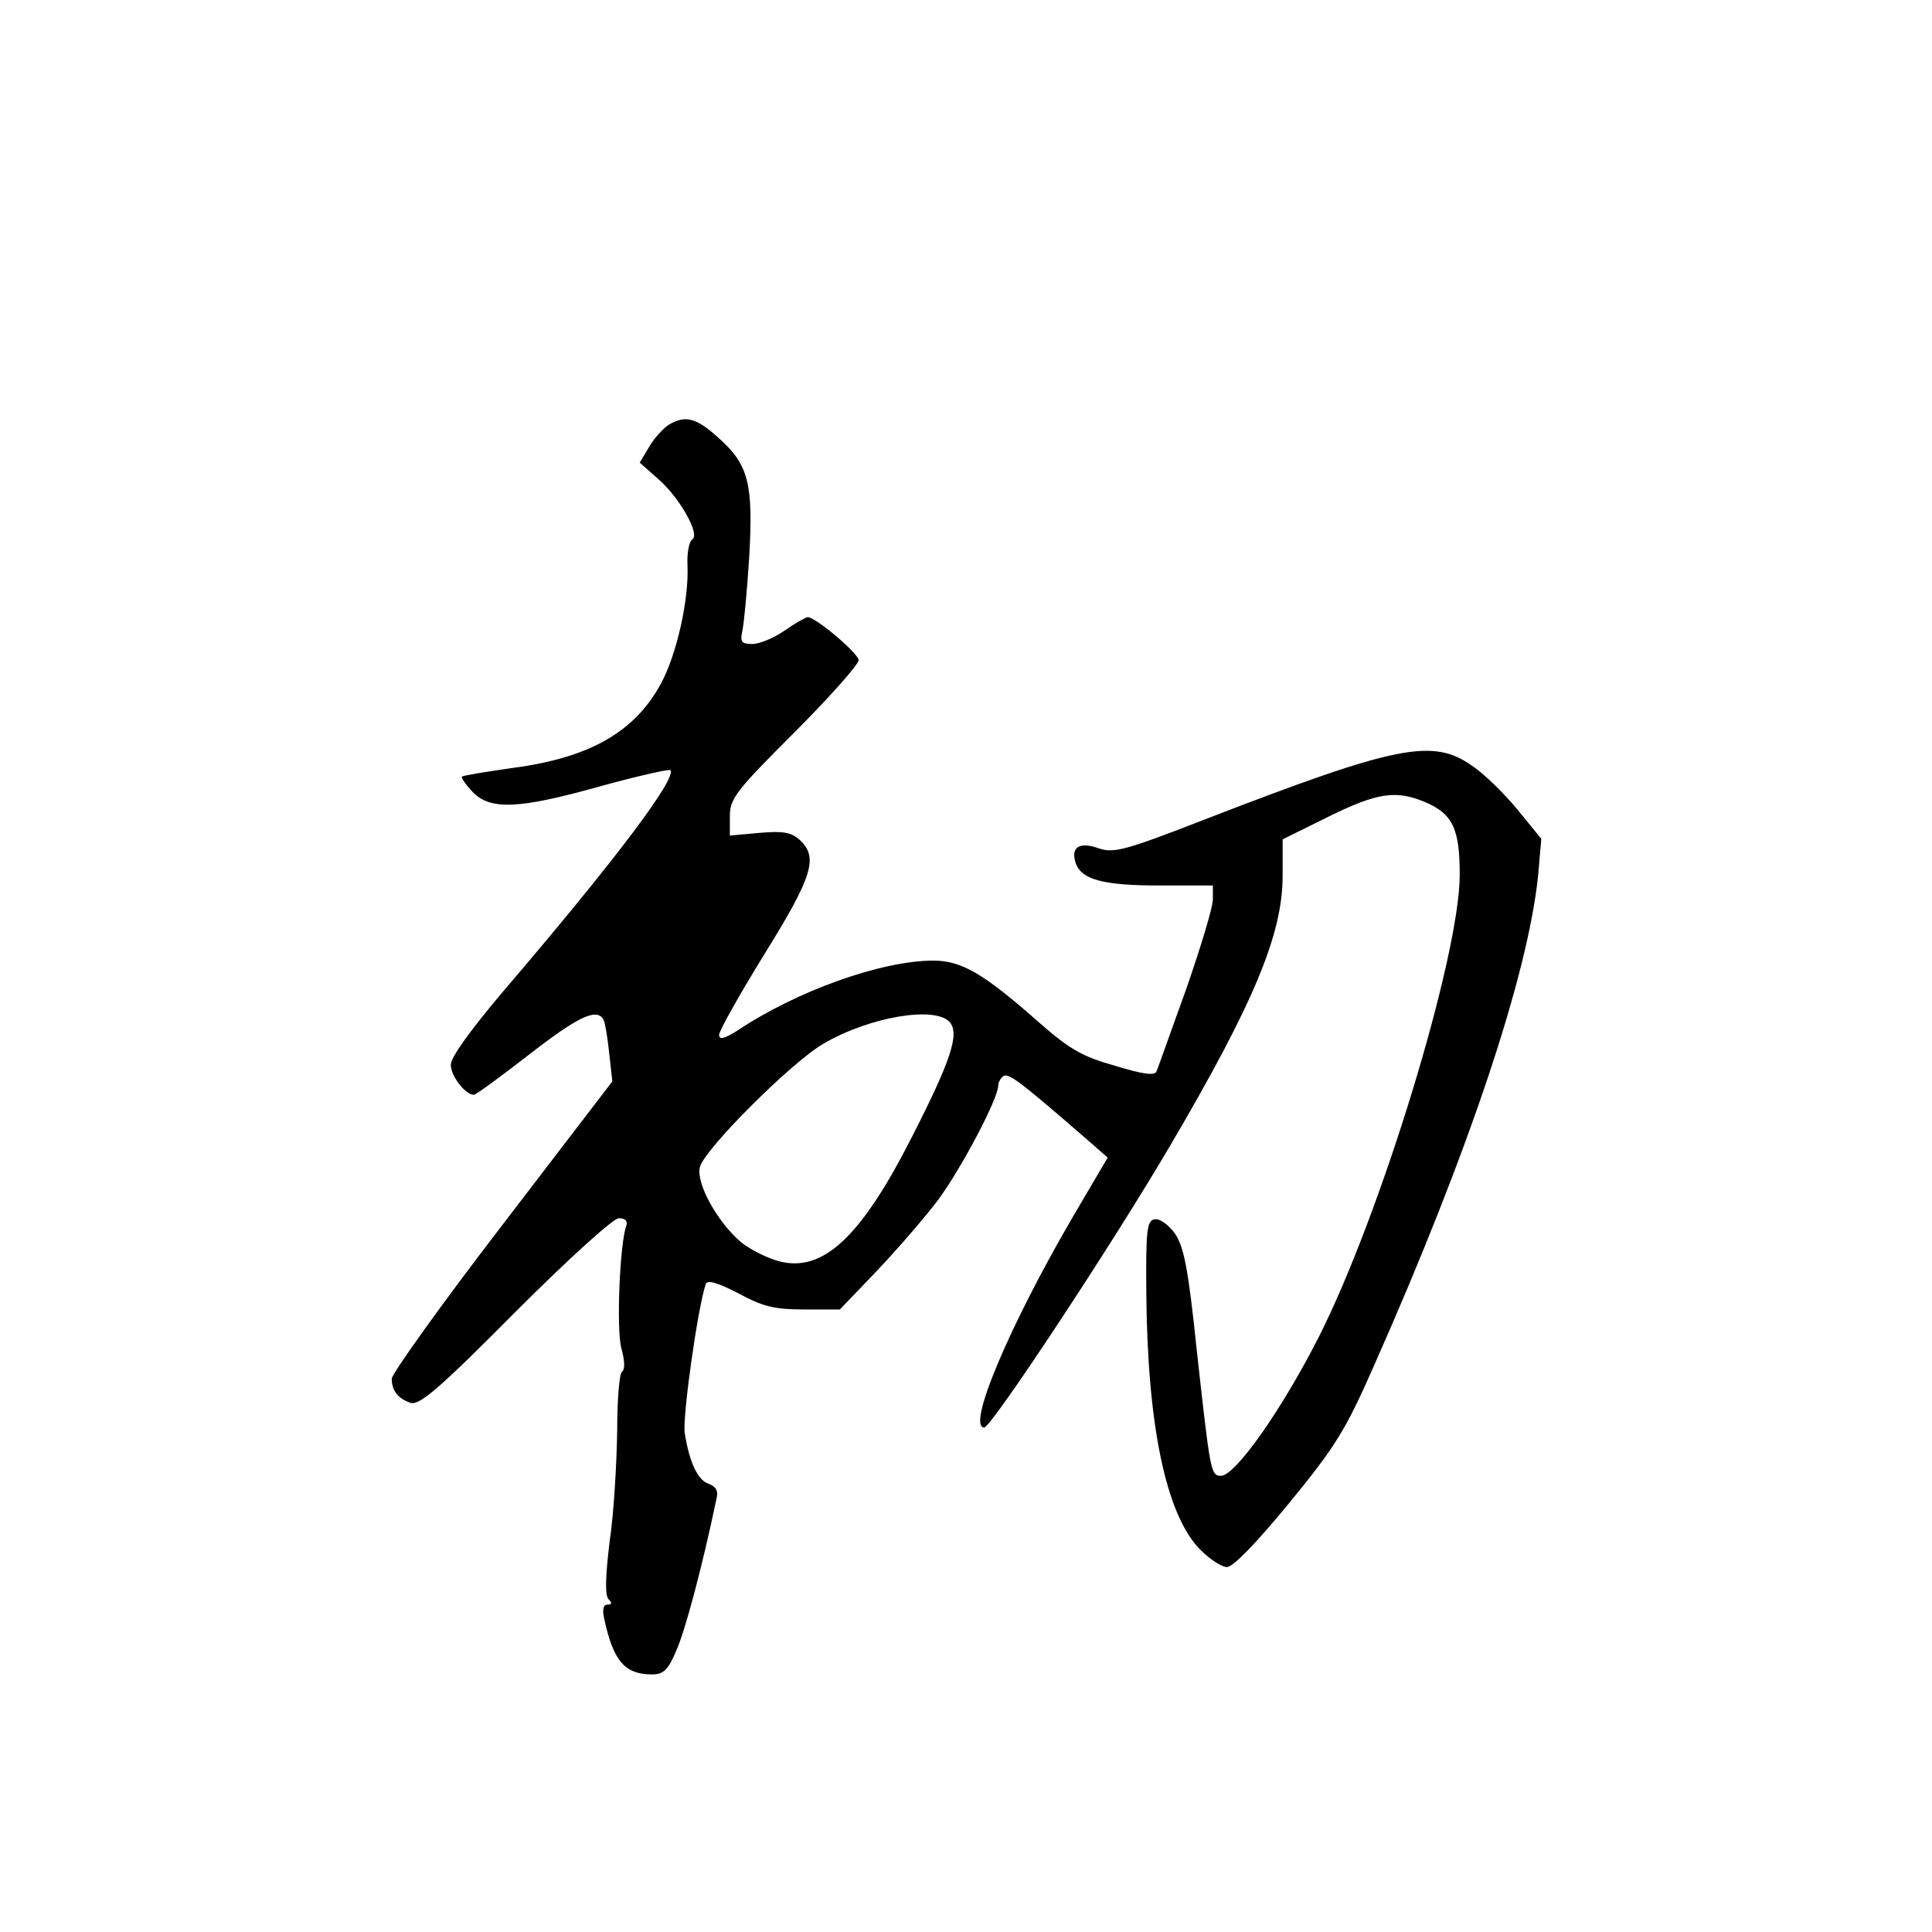 <?xml version="1.0" standalone="no"?>
<!DOCTYPE svg PUBLIC "-//W3C//DTD SVG 20010904//EN"
 "http://www.w3.org/TR/2001/REC-SVG-20010904/DTD/svg10.dtd">
<svg version="1.0" xmlns="http://www.w3.org/2000/svg"
 width="360pt" height="360pt" viewBox="0 0 360 360"
 preserveAspectRatio="xMidYMid meet">
<g transform="translate(0,360) scale(0.1,-0.1)"
fill="#000000" stroke="none">
<path d="M1247 2809 c-10 -6 -27 -24 -37 -41 l-18 -30 35 -31 c40 -35 78 -103
63 -112 -6 -4 -10 -25 -9 -48 3 -64 -20 -166 -49 -220 -49 -91 -133 -139 -277
-158 -49 -7 -92 -14 -94 -16 -3 -1 6 -14 19 -28 33 -35 86 -33 239 10 69 19
127 32 130 30 13 -14 -99 -164 -312 -413 -60 -71 -97 -122 -97 -136 0 -21 27
-56 43 -56 4 0 50 34 103 75 90 70 125 87 138 66 3 -4 8 -33 11 -62 l6 -54
-206 -269 c-113 -147 -205 -276 -205 -285 0 -23 12 -37 35 -45 17 -5 54 27
195 169 102 102 183 175 193 175 12 0 17 -5 14 -14 -12 -32 -19 -194 -9 -229
6 -22 7 -39 1 -43 -5 -3 -9 -53 -9 -112 -1 -59 -6 -151 -14 -204 -8 -66 -9
-101 -2 -108 7 -7 6 -10 -2 -10 -8 0 -10 -9 -6 -27 17 -78 38 -103 89 -103 21
0 30 8 45 44 16 35 48 154 75 283 4 15 -1 23 -14 28 -20 6 -36 38 -45 94 -5
28 24 234 39 278 3 9 22 3 61 -17 46 -25 68 -30 122 -30 l67 0 69 72 c37 39
89 99 114 132 44 60 112 189 112 213 0 6 5 15 10 18 10 6 34 -13 154 -117 l40
-35 -67 -114 c-118 -203 -196 -389 -163 -389 13 0 241 345 348 528 155 264
208 392 208 500 l0 68 85 42 c91 45 126 50 179 28 53 -22 66 -50 66 -136 0
-151 -146 -630 -262 -860 -69 -136 -156 -260 -183 -260 -19 0 -20 8 -45 234
-16 154 -24 193 -41 218 -12 16 -28 28 -38 26 -14 -3 -16 -21 -15 -138 2 -244
36 -409 98 -475 18 -19 42 -35 52 -35 12 0 55 45 116 119 86 105 105 135 159
258 177 399 286 727 305 911 l6 69 -44 54 c-24 29 -62 67 -85 82 -73 52 -141
38 -493 -98 -154 -60 -174 -65 -202 -56 -36 13 -53 3 -44 -26 10 -32 51 -43
156 -43 l100 0 0 -26 c0 -15 -23 -90 -50 -168 -28 -77 -52 -146 -55 -152 -2
-9 -25 -6 -77 10 -61 17 -85 31 -141 80 -104 92 -145 116 -198 116 -96 0 -254
-56 -366 -131 -24 -15 -33 -17 -33 -7 0 7 38 75 85 151 90 145 100 180 65 212
-15 14 -31 17 -75 13 l-55 -5 0 36 c0 33 11 47 120 156 66 66 120 127 120 135
-1 13 -80 80 -95 80 -3 0 -23 -11 -43 -25 -20 -14 -47 -25 -60 -25 -20 0 -23
4 -19 23 3 12 9 74 13 138 8 138 -1 173 -57 223 -41 37 -61 43 -92 25z m523
-1114 c18 -22 2 -71 -71 -214 -95 -187 -166 -253 -248 -231 -22 6 -54 22 -71
36 -44 38 -83 109 -76 139 8 33 170 195 230 230 87 51 210 71 236 40z"/>
</g>
</svg>
